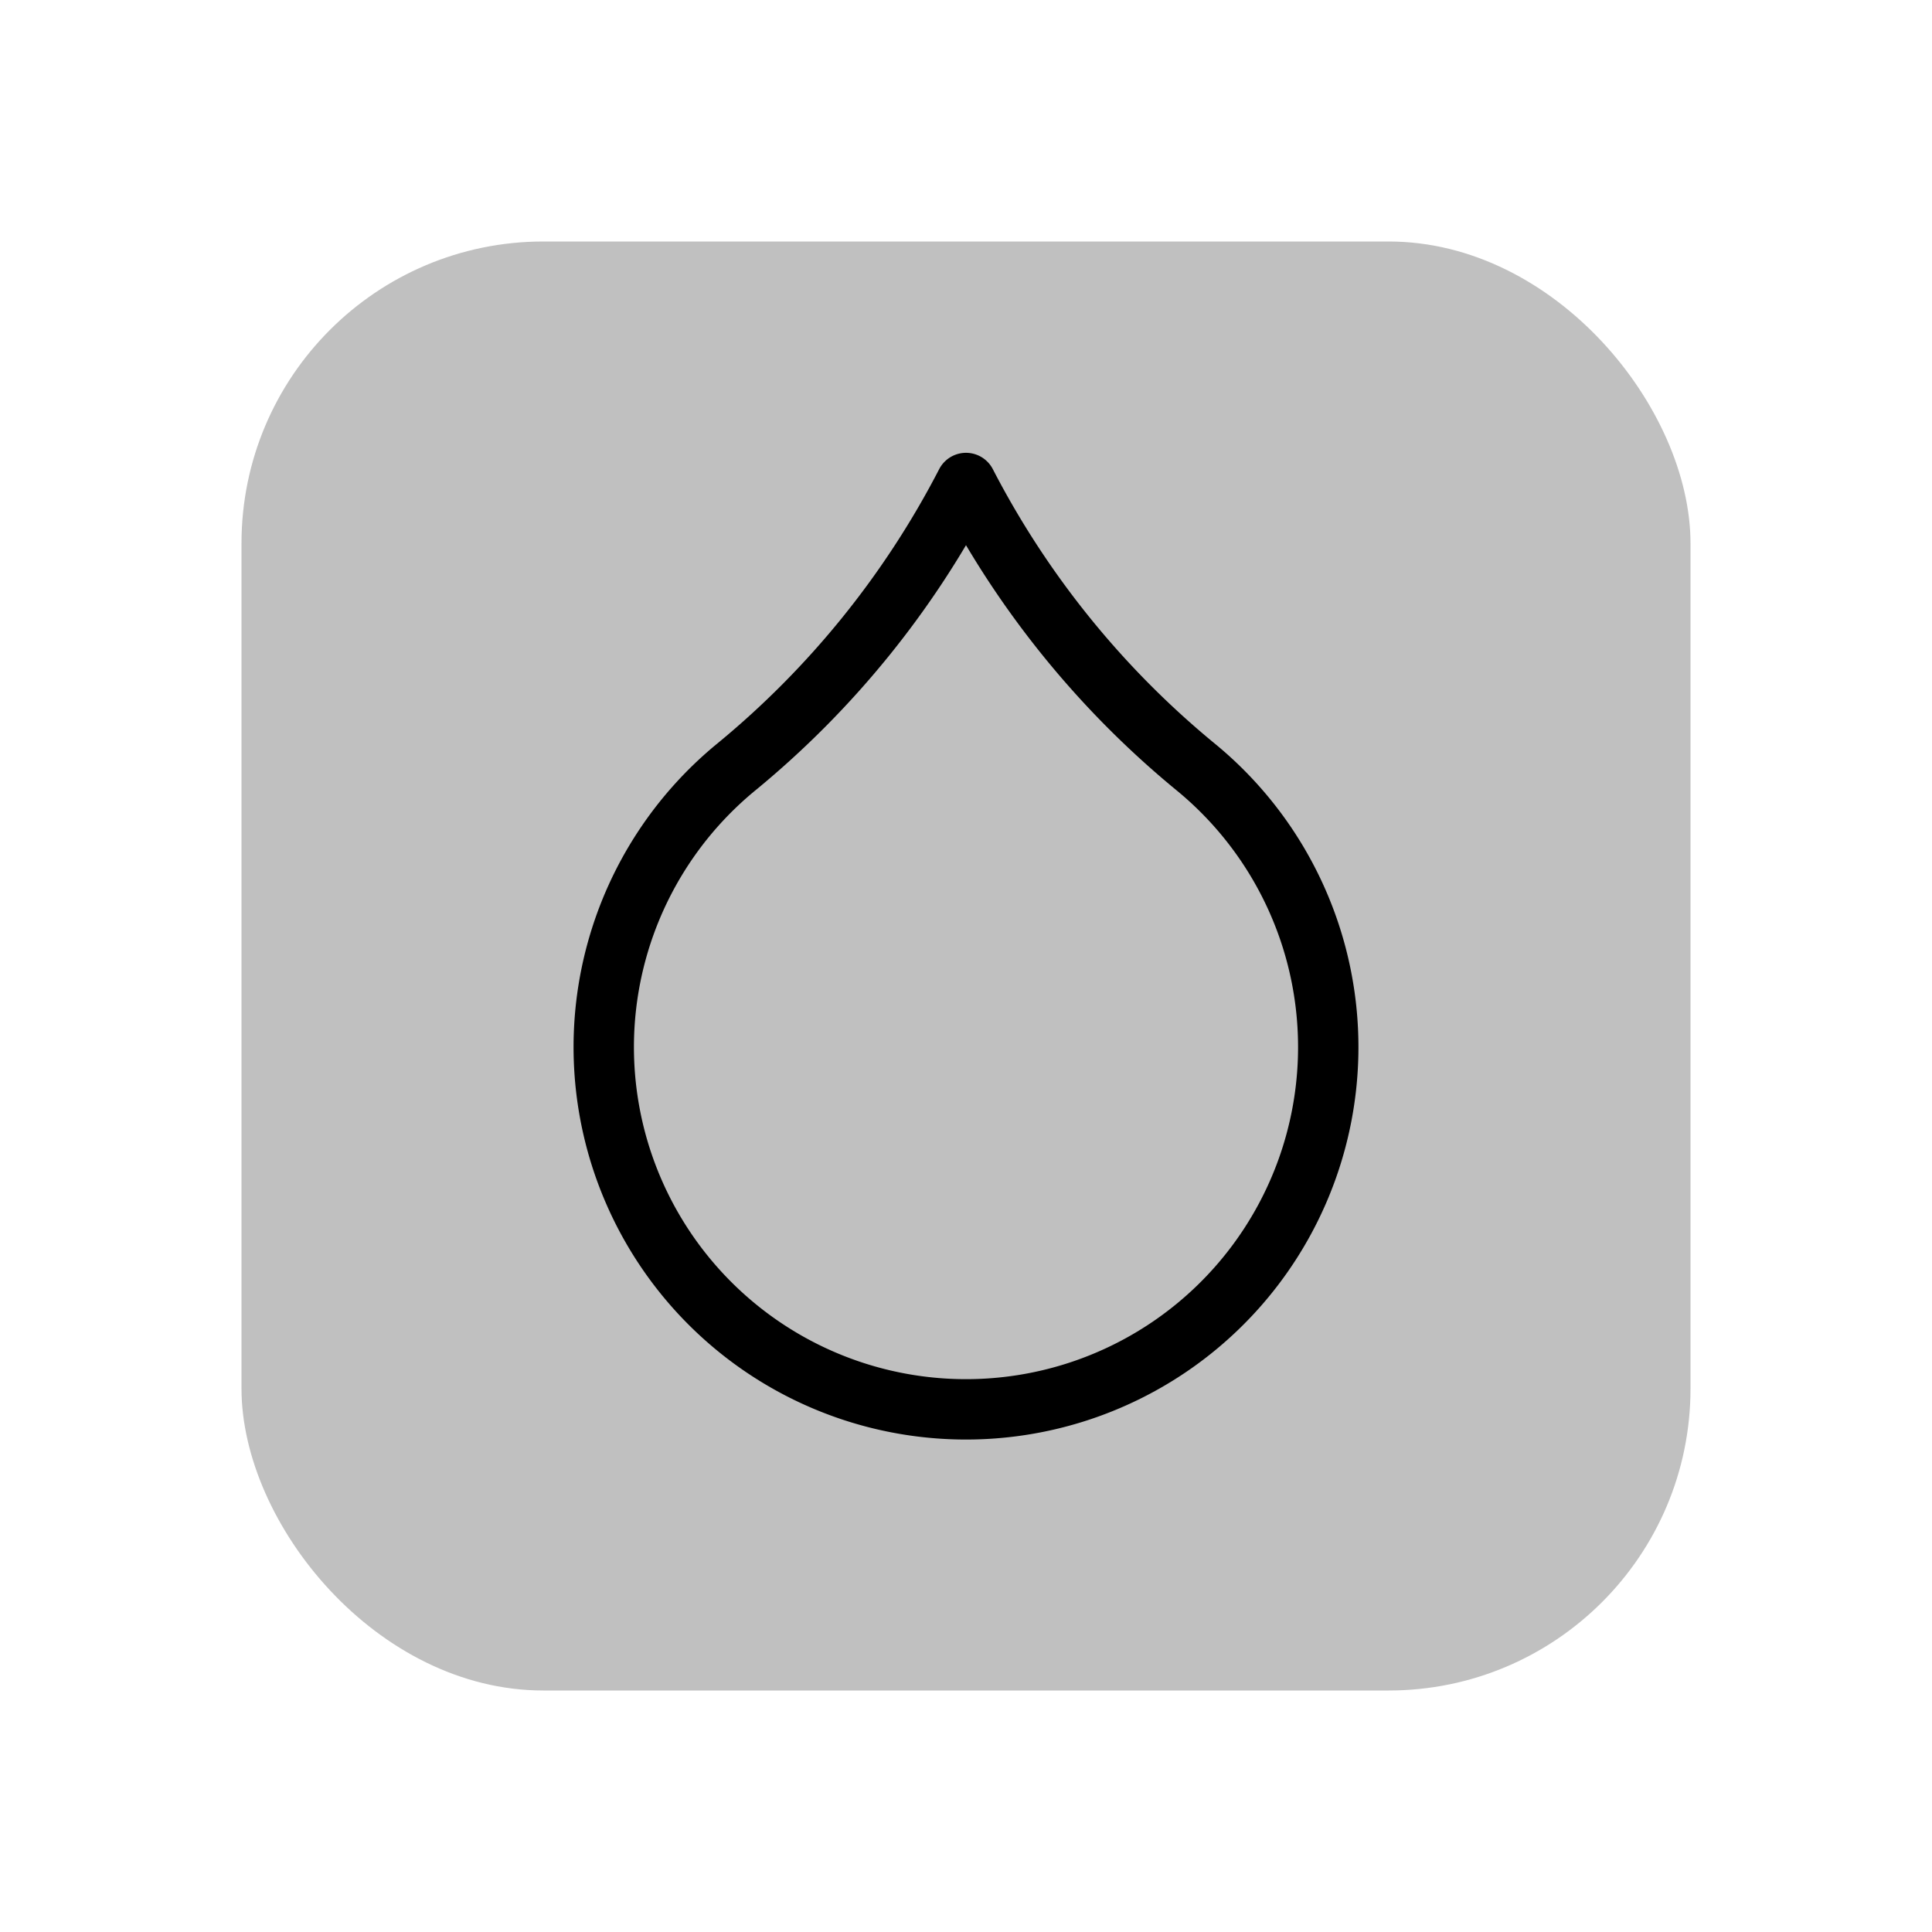 <svg xmlns="http://www.w3.org/2000/svg" version="1.1" viewBox="-16 -16 32 32">
	<!-- Creative Commons Zero CC0 1.0 License - 2021 - Andreas Heese -->
	<g id="icon-petrol" style="stroke:black; stroke-width:1; fill:none; stroke-linecap:round; stroke-linejoin:round; fill:silver">
		<rect x="-12" y="-12" rx="5" ry="5" width="24" height="24" stroke="none"/>
		<path d="M0 -8 A15 15 0 0 0 3.8 -3.3 A6 6 0 1 1 -3.8 -3.3 A15 15 0 0 0 0 -8" />
	</g>
</svg>

